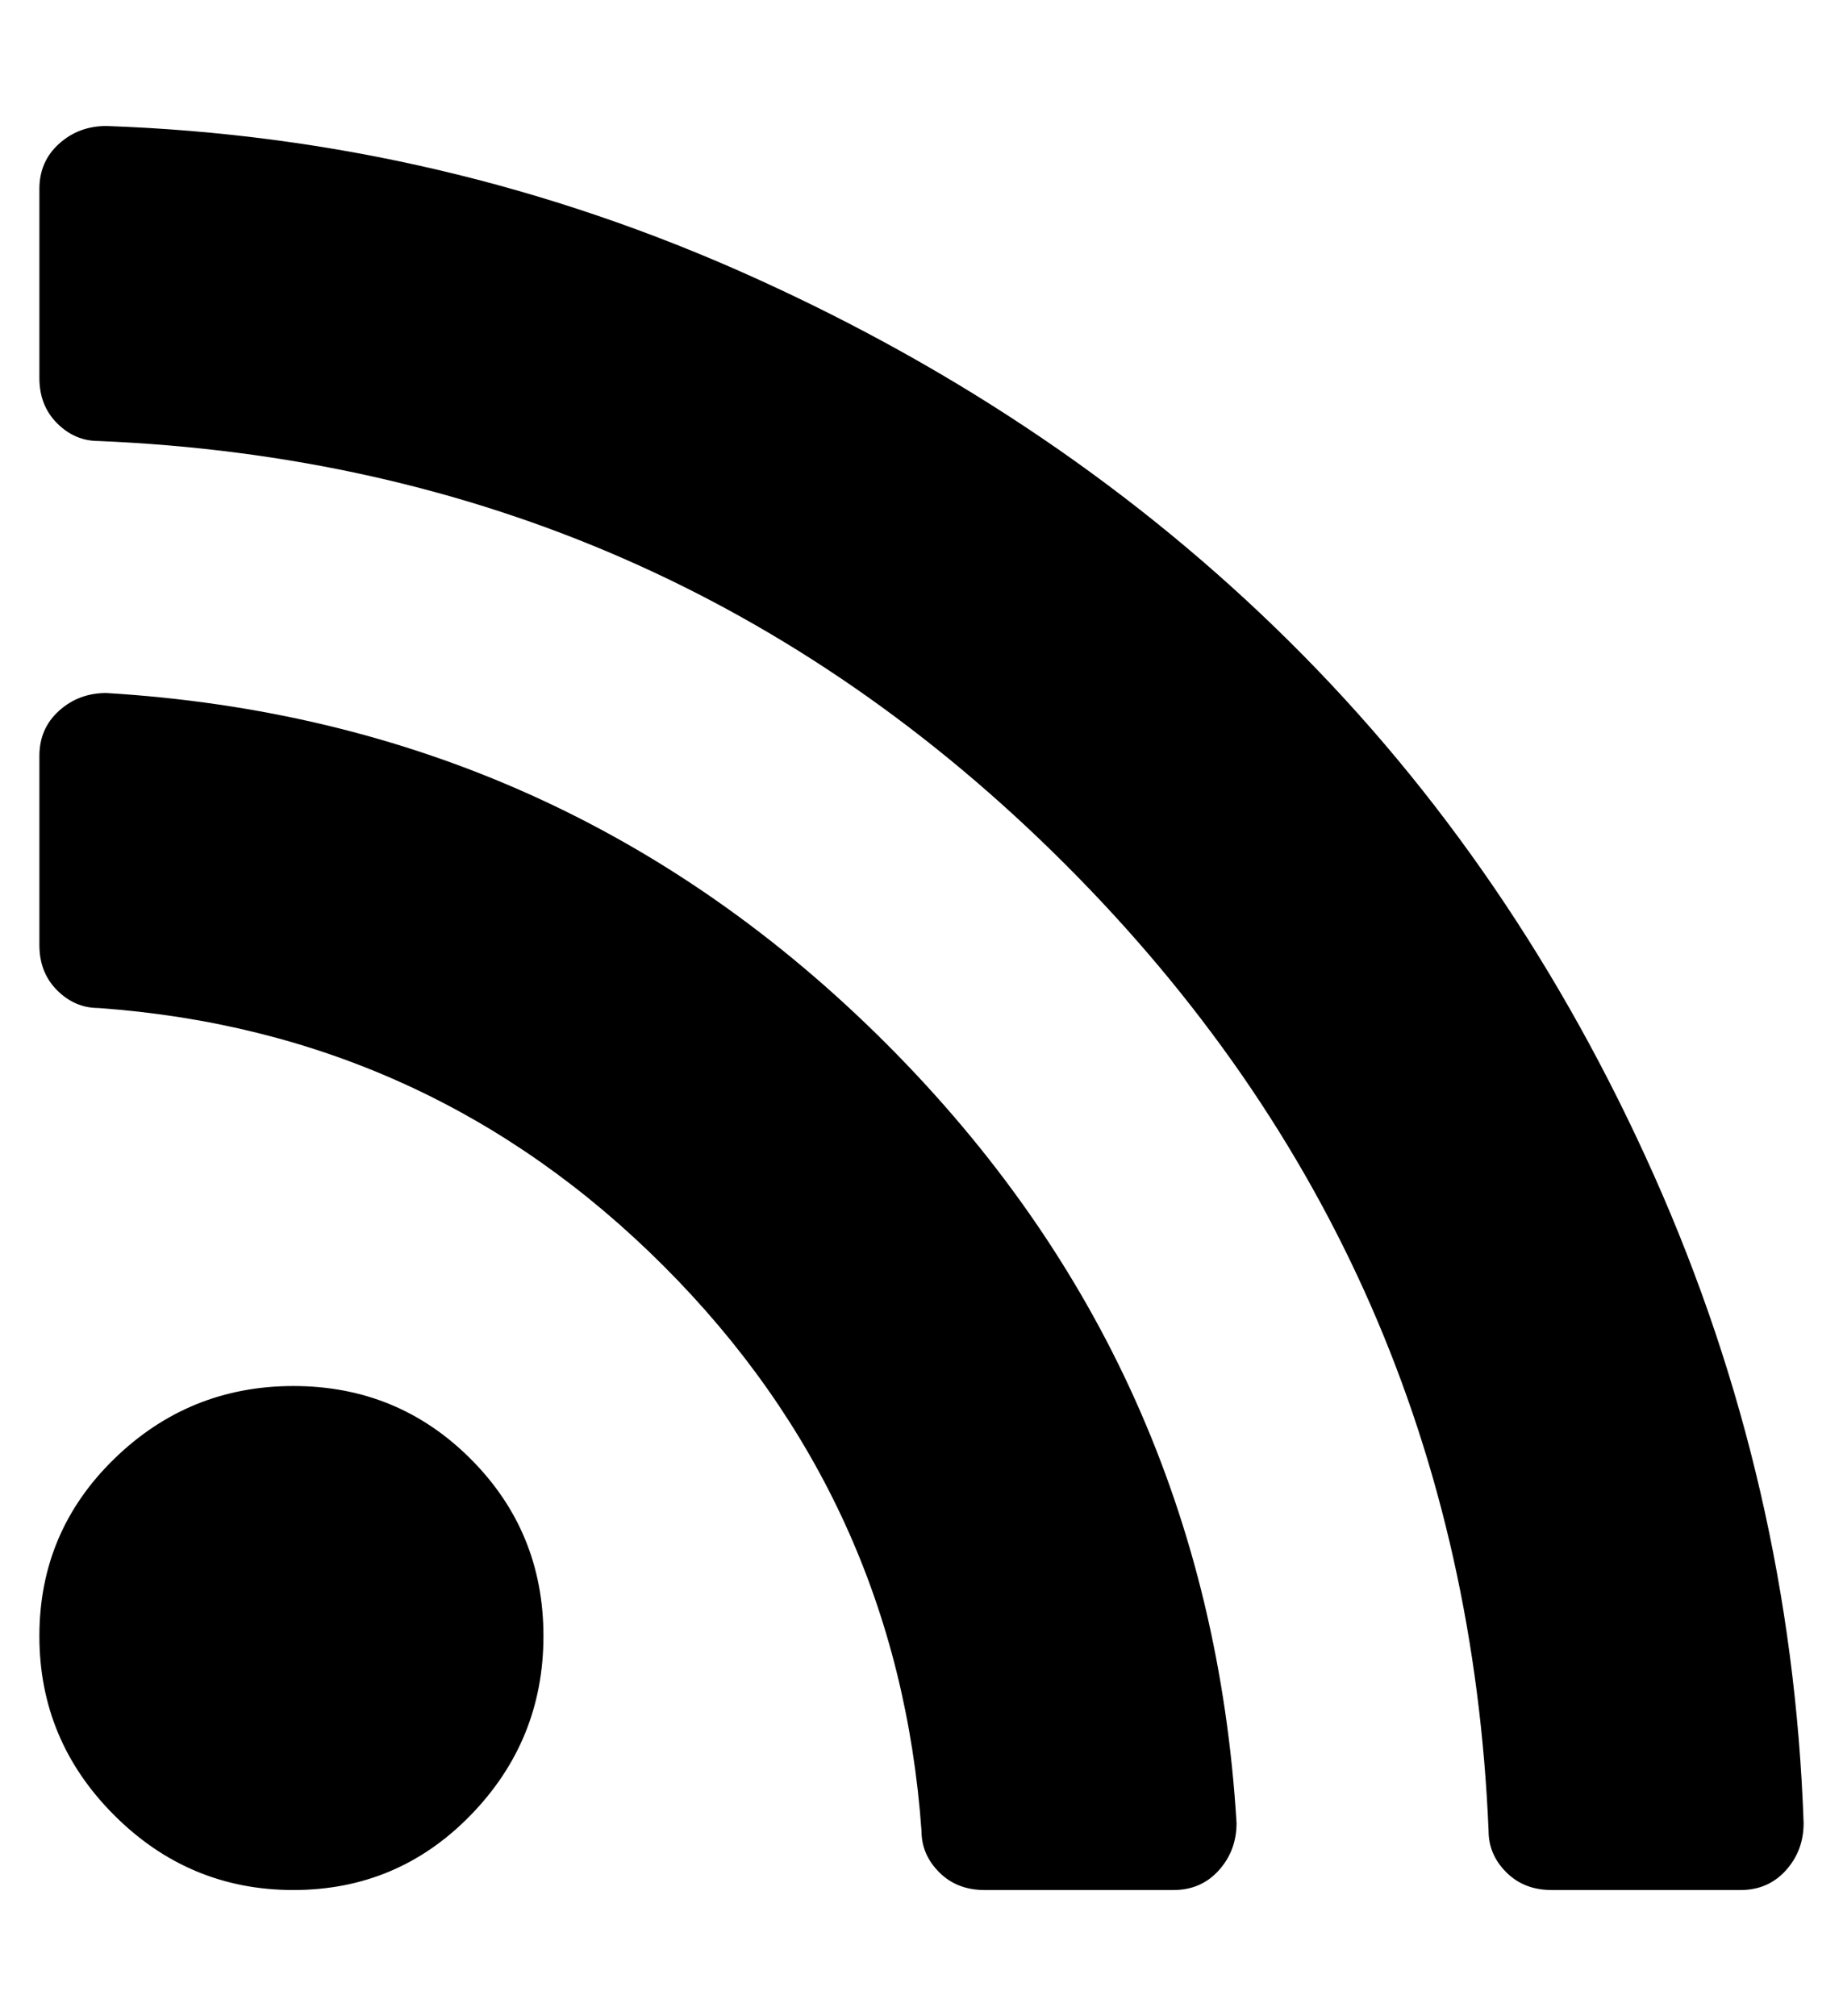 <?xml version="1.0" standalone="no"?>
<!DOCTYPE svg PUBLIC "-//W3C//DTD SVG 1.1//EN" "http://www.w3.org/Graphics/SVG/1.1/DTD/svg11.dtd" >
<svg xmlns="http://www.w3.org/2000/svg" xmlns:xlink="http://www.w3.org/1999/xlink" version="1.1" viewBox="-10 0 468 512">
   <path fill="currentColor"
d="M128 415.5q0 26.5 -18.5 45.5t-45 19t-45.5 -19t-19 -45.5t19 -45t45.5 -18.5t45 18.5t18.5 45zM304 463q0 7 -4.5 12t-11.5 5h-48q-7 0 -11.5 -4.5t-4.5 -10.5q-6 -84 -65.5 -143.5t-143.5 -65.5q-6 0 -10.5 -4.5t-4.5 -11.5v-48q0 -7 5 -11.5t12 -4.5q116 7 198 89
t89 198zM448 463q0 7 -4.5 12t-11.5 5h-48q-7 0 -11.5 -4.5t-4.5 -10.5q-6 -144 -107.5 -245.5t-245.5 -107.5q-6 0 -10.5 -4.5t-4.5 -11.5v-48q0 -7 5 -11.5t12 -4.5q86 3 164.5 38.5t136 92.5t92.5 135.5t38 164.5z" />
</svg>
